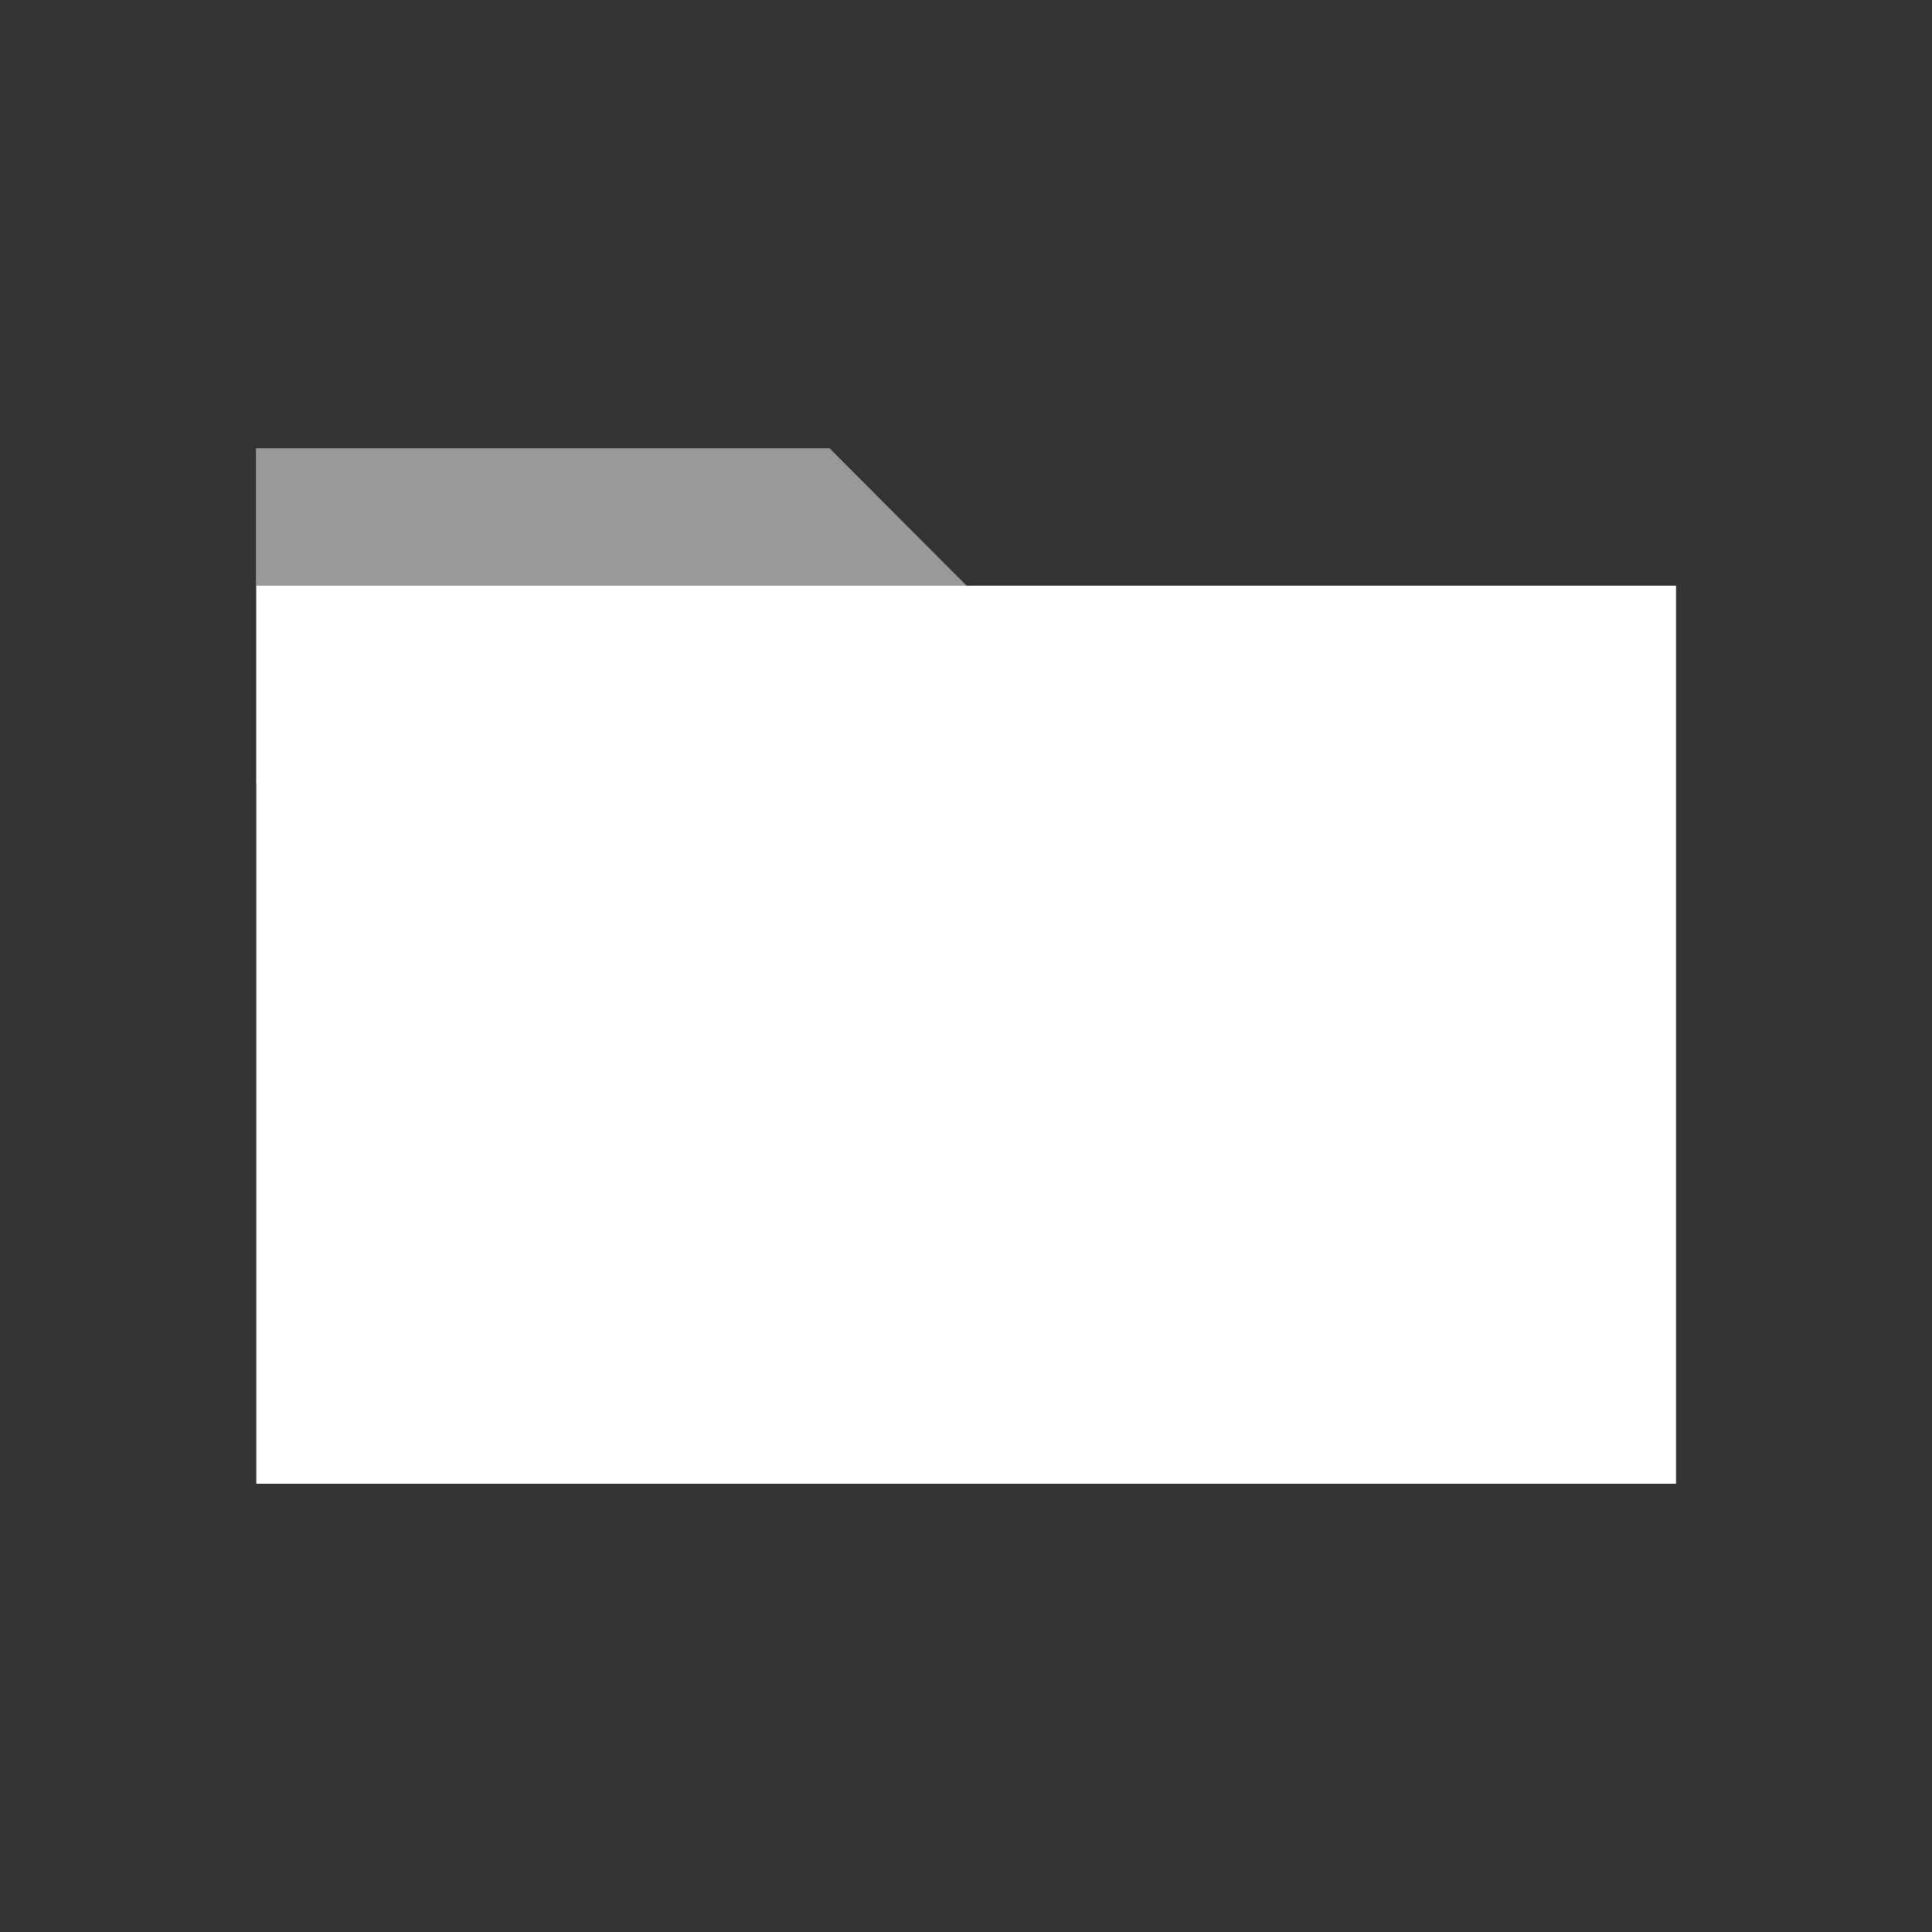 <svg data-name="Ebene 1" xmlns="http://www.w3.org/2000/svg" viewBox="0 0 60 60" class="icon"><rect x="0" y="0" width="60" height="60" fill="#333333" stroke="none"/><path fill="#fff" d="M52.05 46.08H7.96V18.19h44.09z"/><path fill="#fff" opacity=".5" d="M7.96 18.2h22.07l-4.27-4.28H7.95v10.41h.01V18.2z"/></svg>
